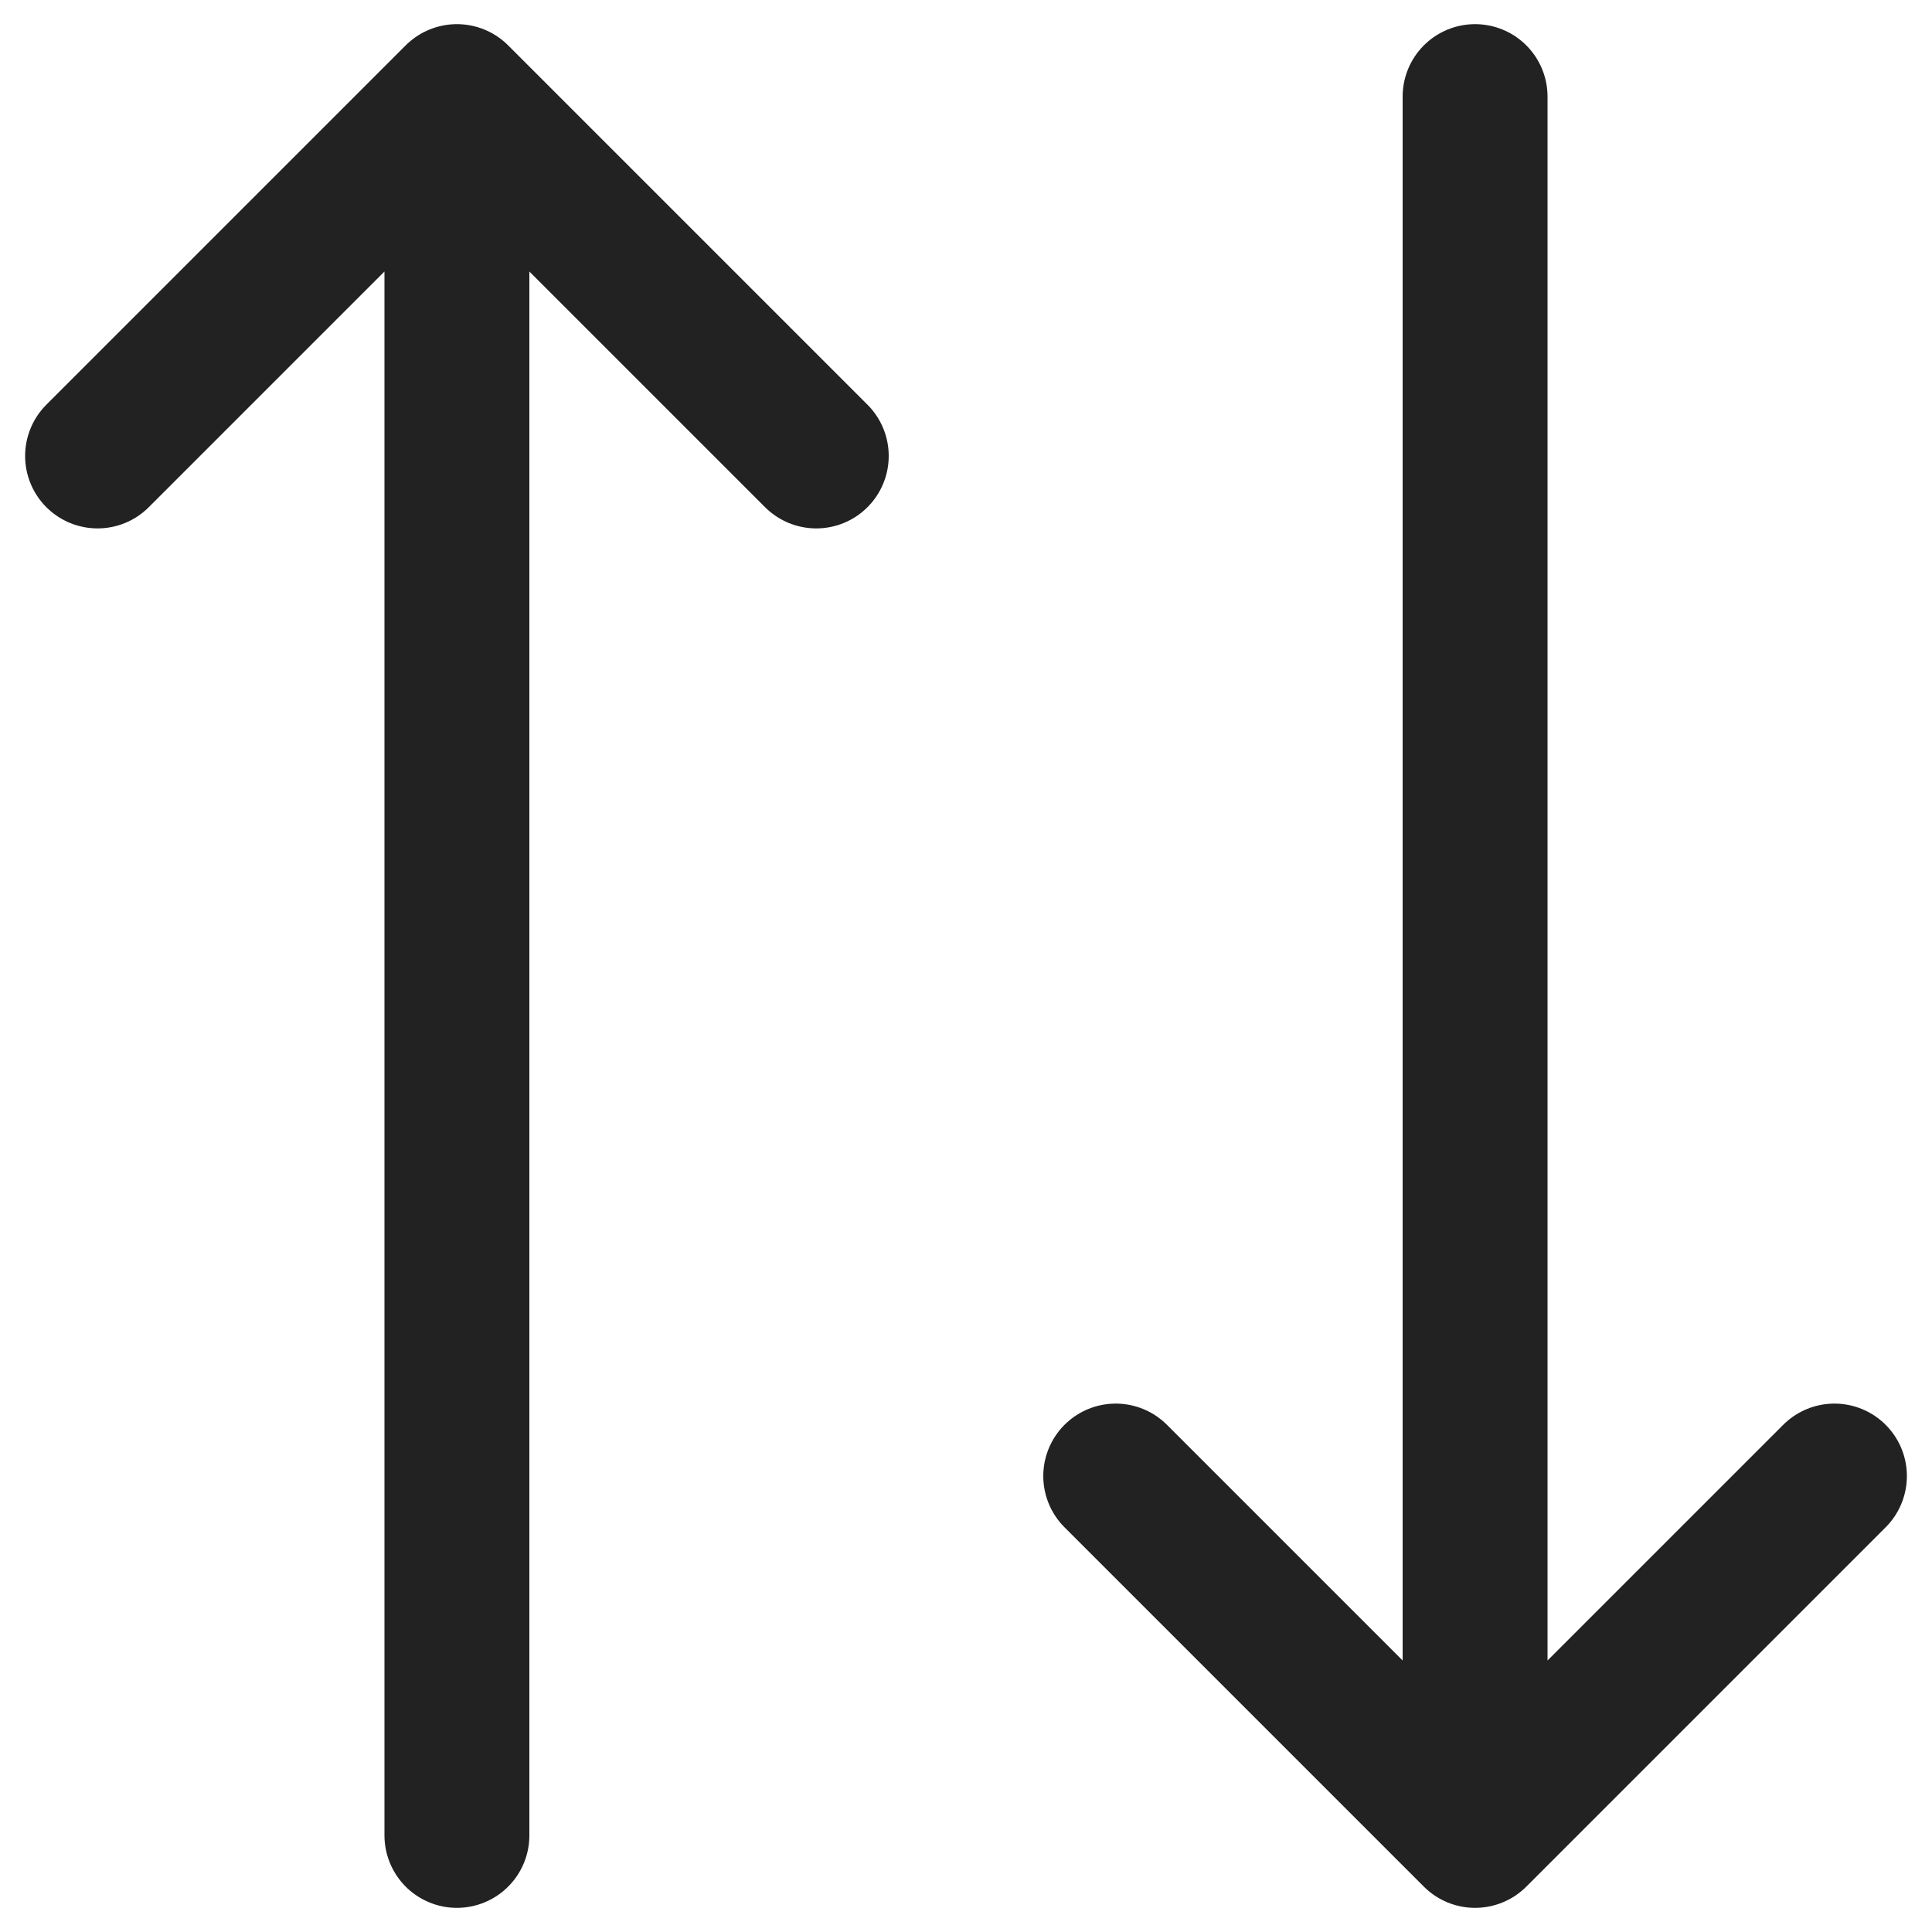 <svg width="20" height="20" viewBox="0 0 20 20" fill="none" xmlns="http://www.w3.org/2000/svg">
<path d="M8.45 4.72L4.73 1M4.73 1L1.01 4.72M4.73 1V19M11.55 15.28L15.27 19M15.27 19L18.99 15.28M15.27 19V1" stroke="#222222" stroke-width="1.5" stroke-linecap="round" stroke-linejoin="round"/>
</svg>
